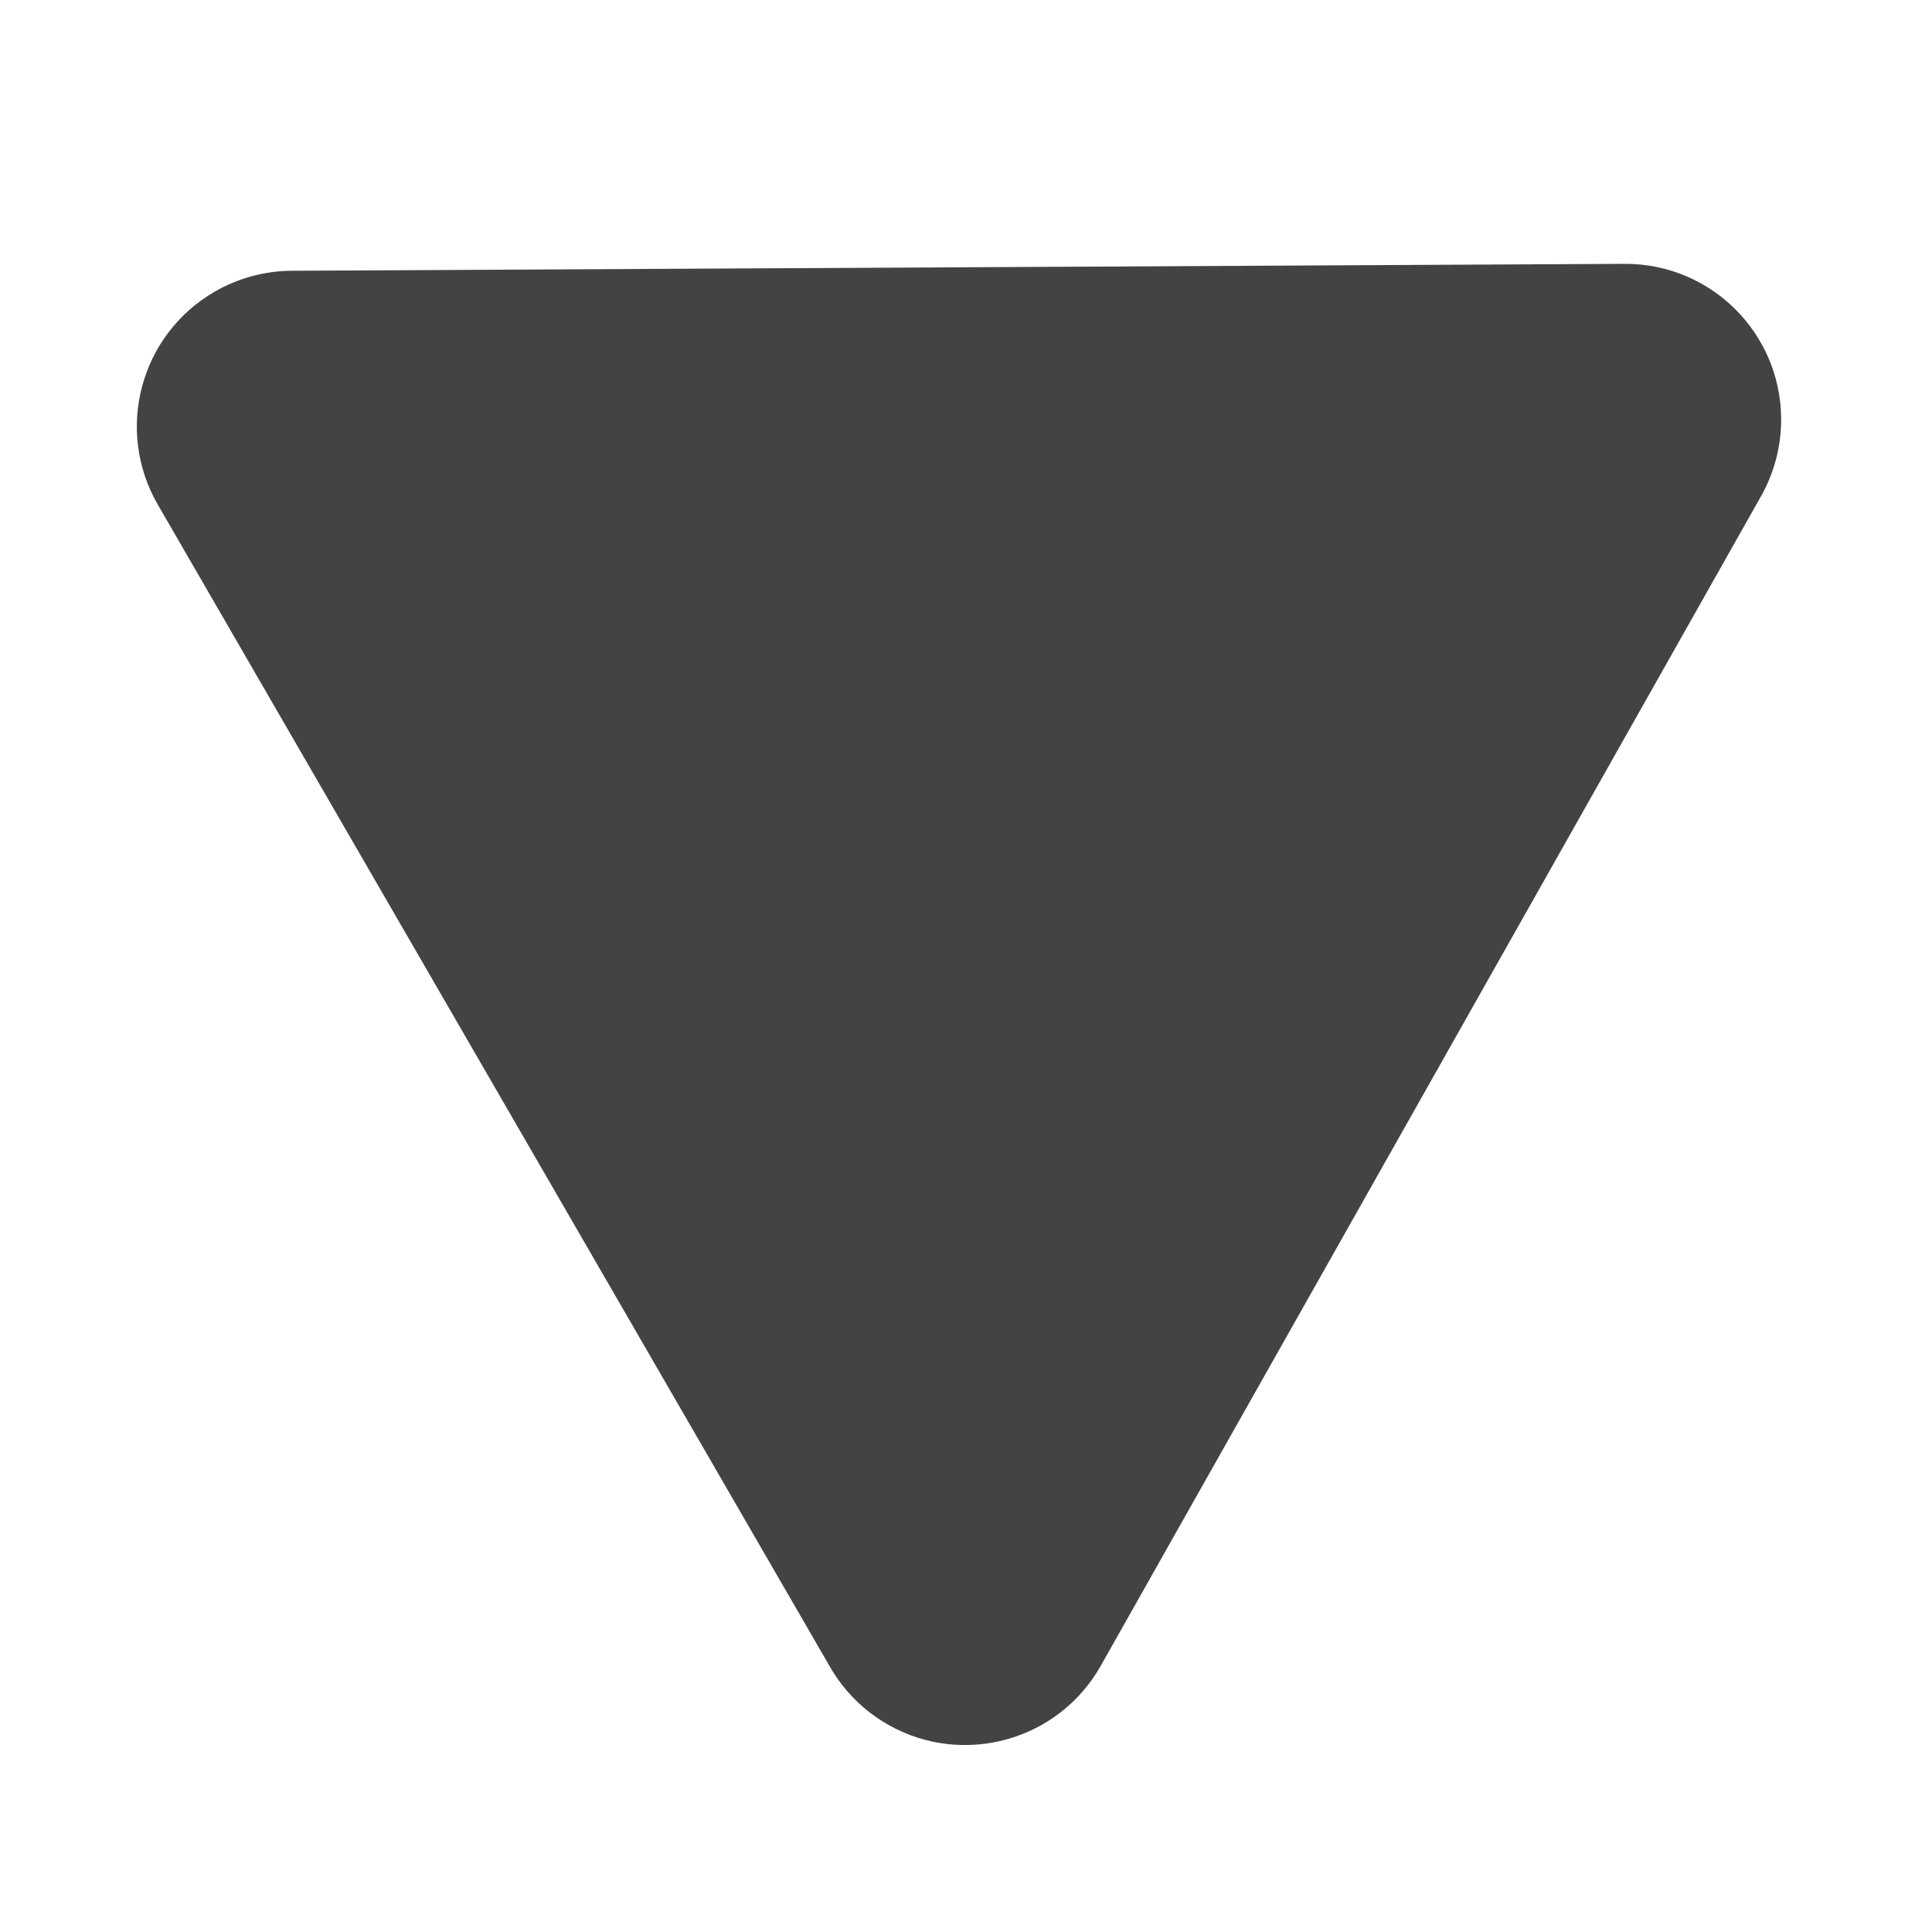 <svg width="62" height="62" viewBox="0 0 62 62" fill="none" xmlns="http://www.w3.org/2000/svg">
<path fill-rule="evenodd" clip-rule="evenodd" d="M28.512 55.354C27.735 54.915 27.089 54.276 26.642 53.503L5.063 16.192C3.681 13.802 4.498 10.744 6.888 9.361C7.641 8.925 8.495 8.694 9.365 8.689L52.133 8.467C54.894 8.452 57.145 10.679 57.159 13.441C57.163 14.311 56.941 15.167 56.513 15.925L35.324 53.458C33.967 55.862 30.917 56.711 28.512 55.354Z" fill="#434343"/>
</svg>
